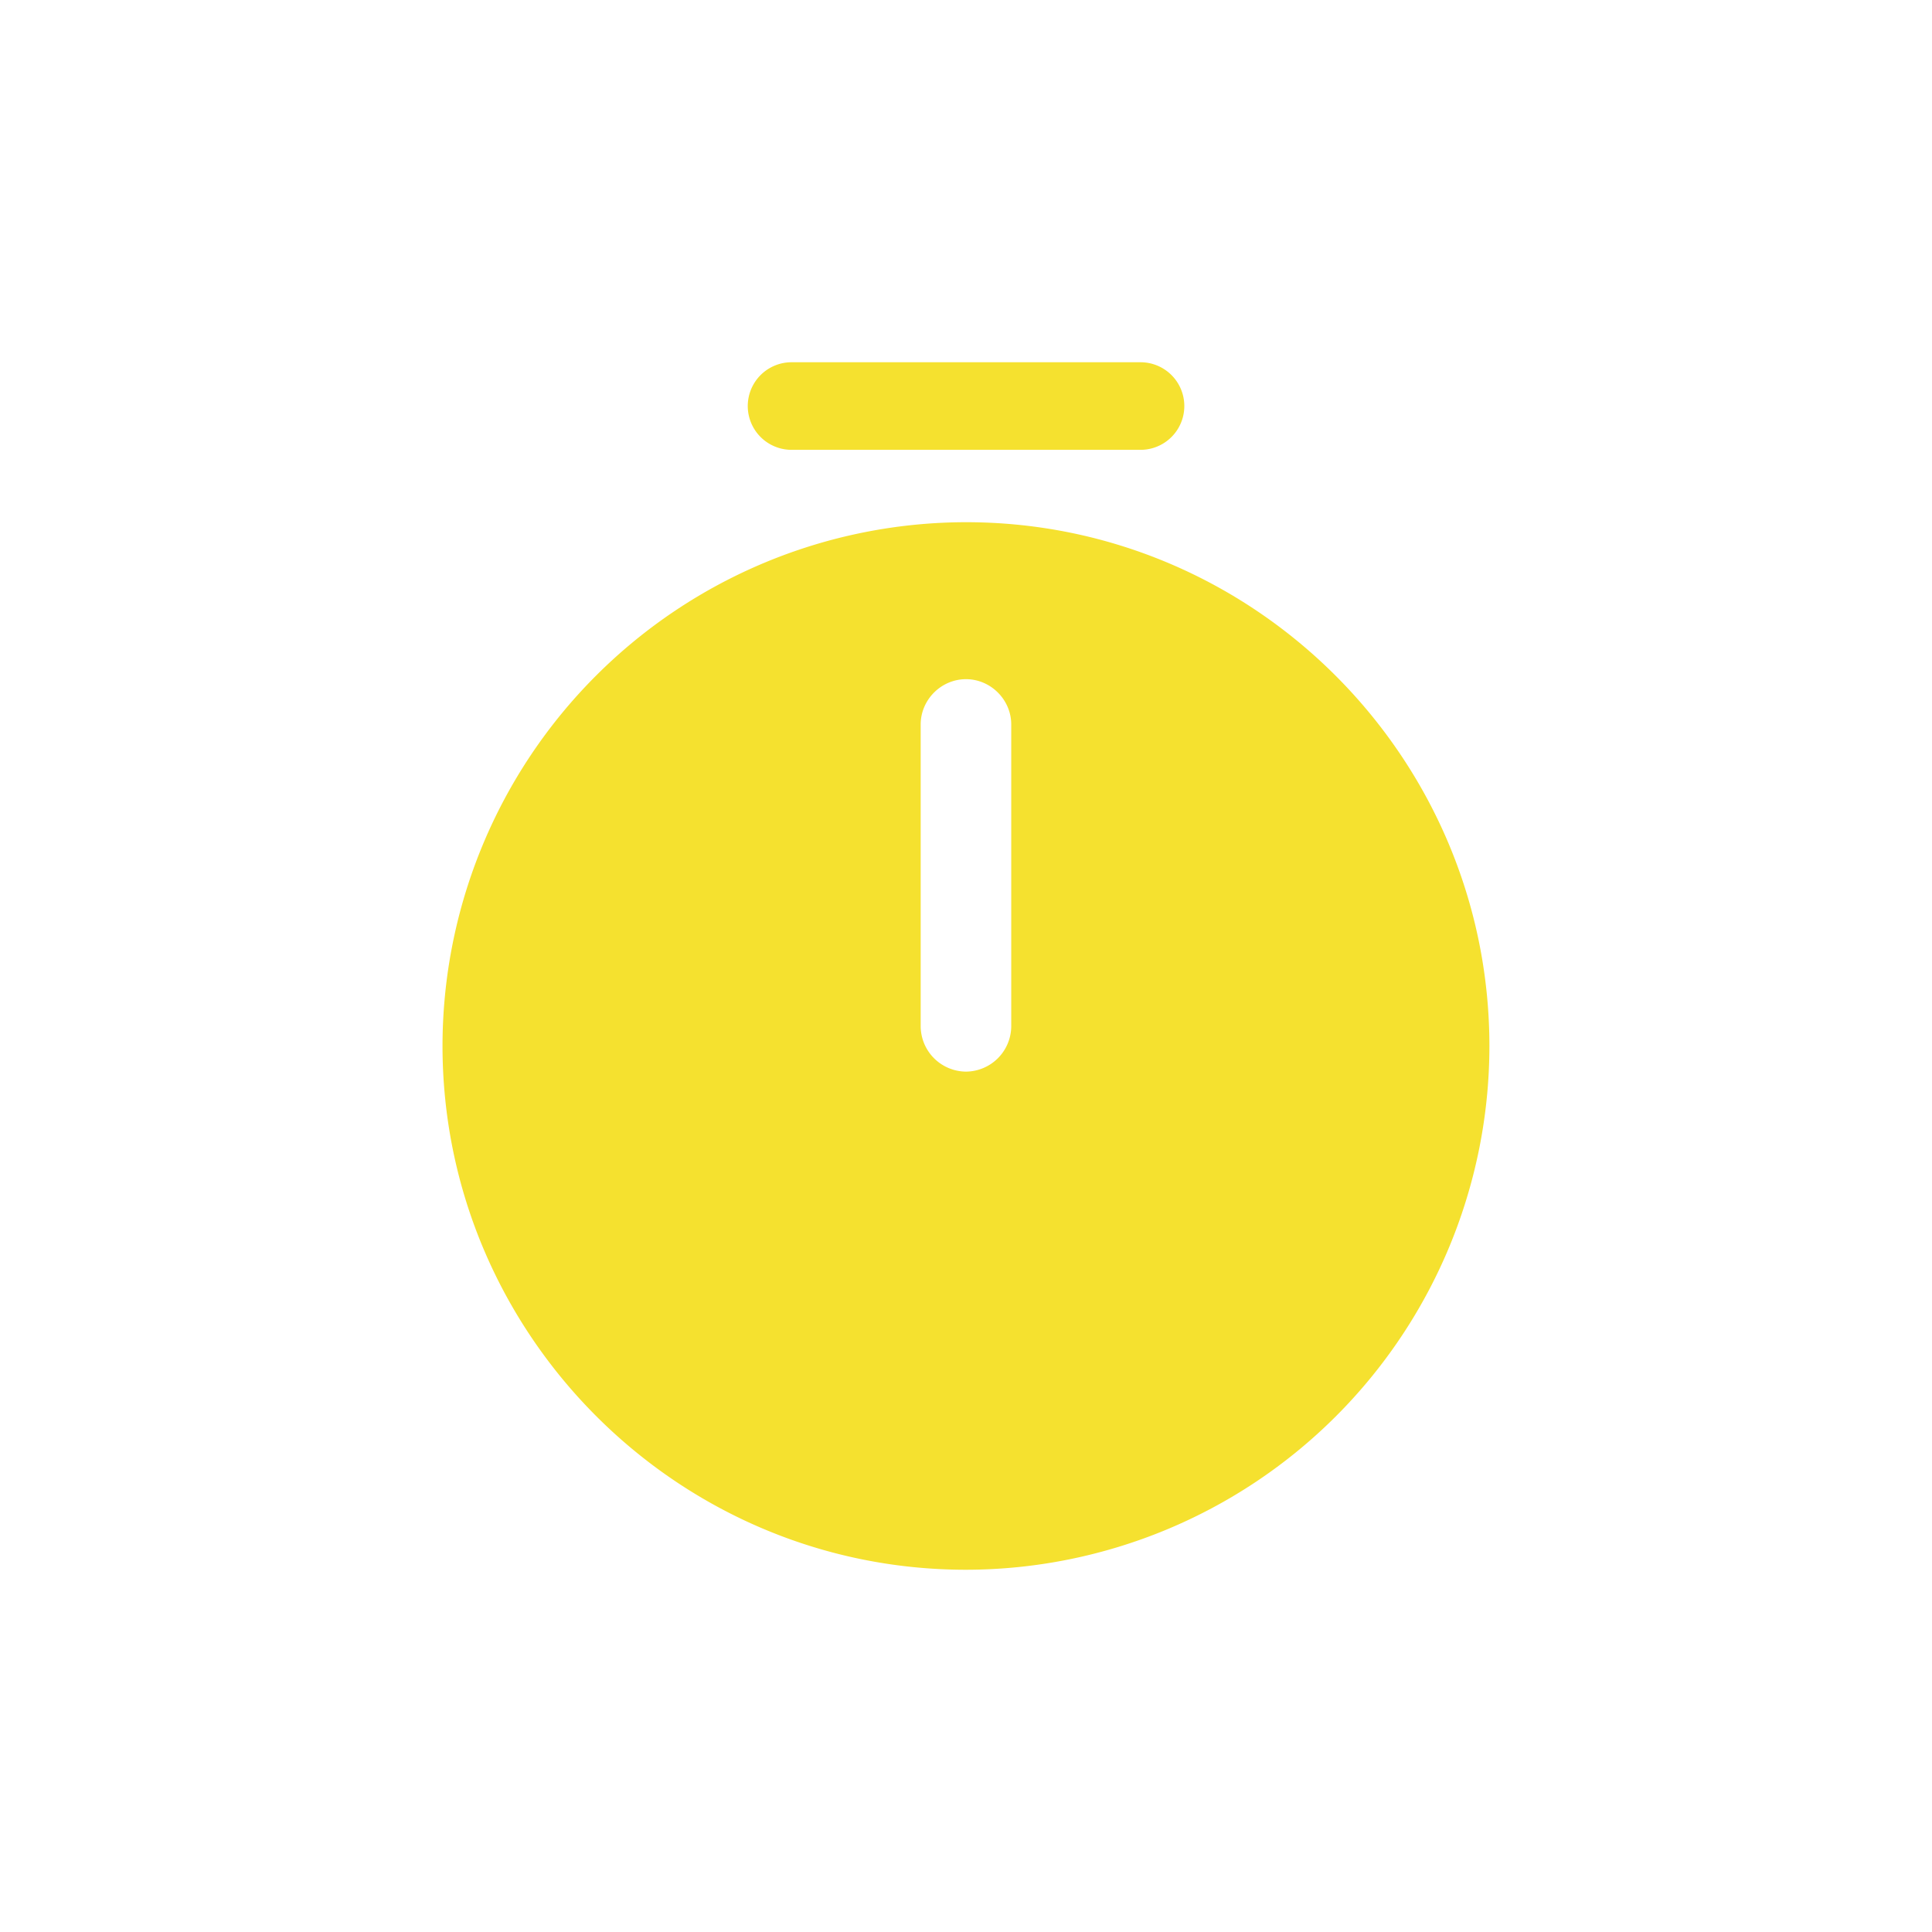 <svg width="24" height="24" fill="none" xmlns="http://www.w3.org/2000/svg"><path d="M12 6.487a6.51 6.51 0 00-6.503 6.503c0 3.585 2.918 6.51 6.503 6.51a6.51 6.51 0 006.502-6.503c0-3.585-2.917-6.51-6.502-6.51zm.562 6.263a.567.567 0 01-.562.562.567.567 0 01-.563-.562V9c0-.308.255-.563.563-.563.307 0 .562.255.562.563v3.75zM14.168 5.588H9.833a.544.544 0 010-1.088h4.335a.544.544 0 010 1.088z" fill="#F5E12F"/></svg>